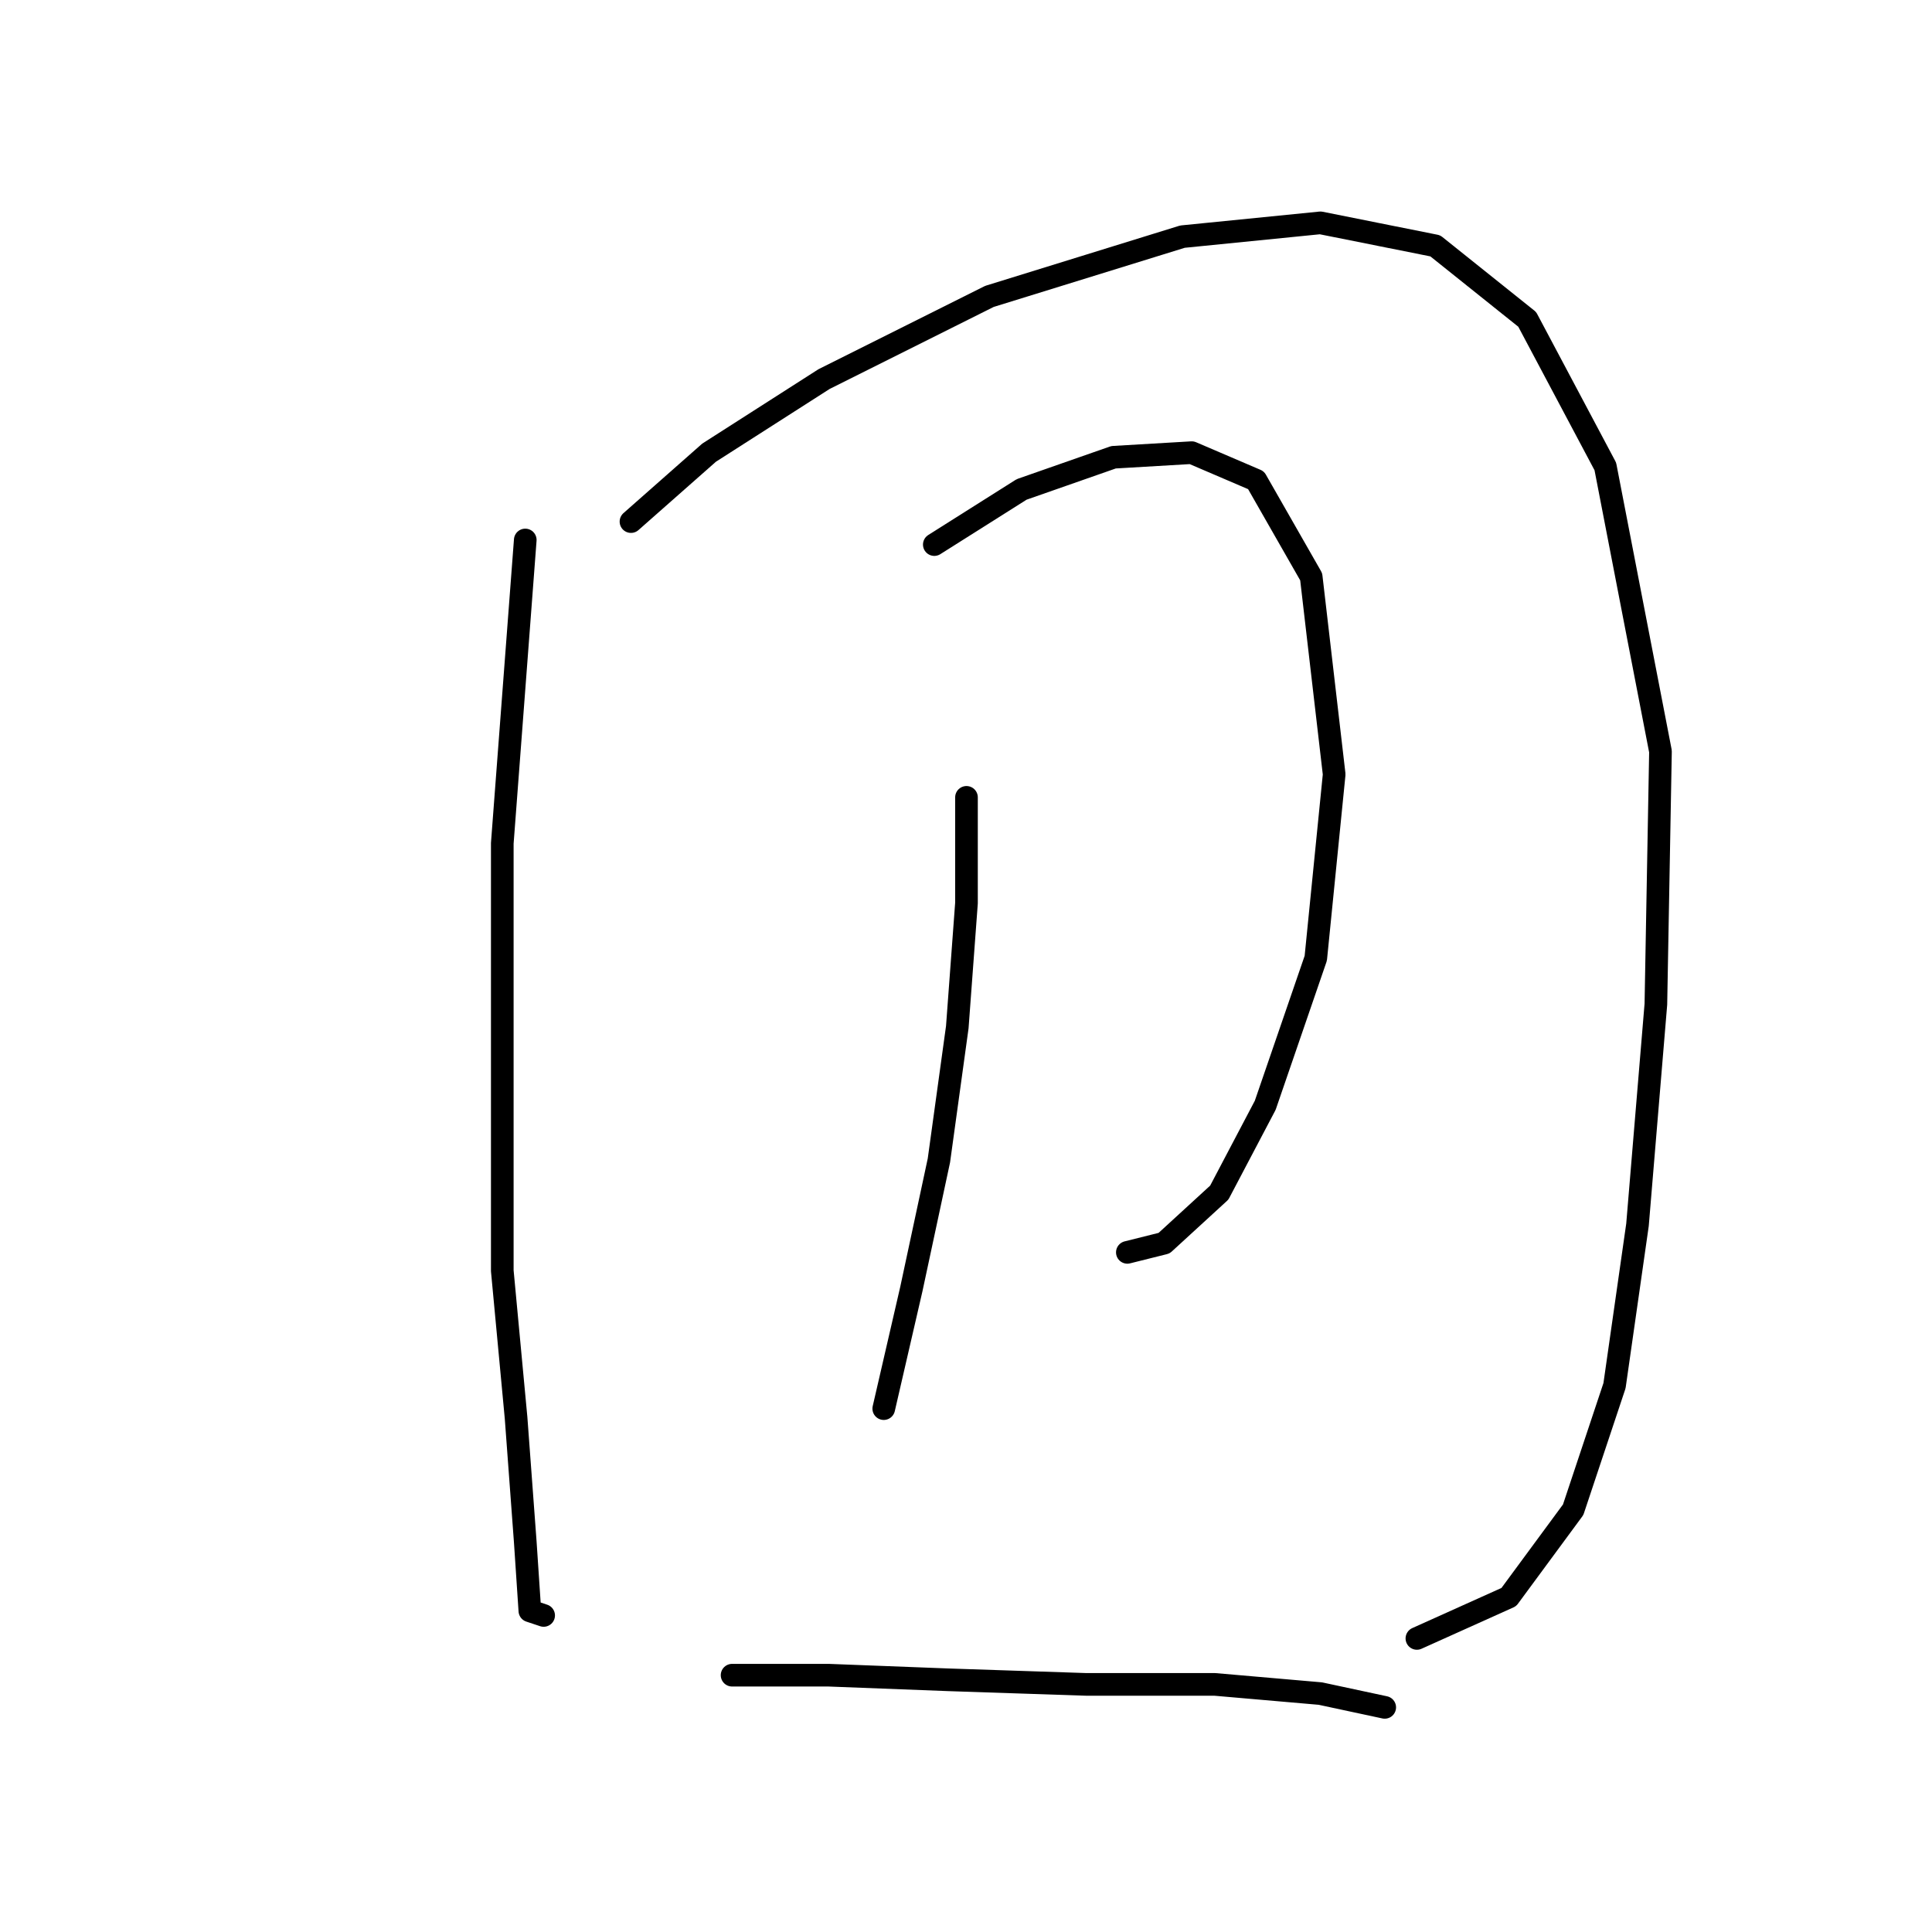<?xml version="1.0" standalone="no"?>
    <svg width="256" height="256" xmlns="http://www.w3.org/2000/svg" version="1.1">
    <polyline stroke="black" stroke-width="3" stroke-linecap="round" fill="transparent" stroke-linejoin="round" points="69.6 71.55 66.555 111.744 66.555 138.54 66.555 168.381 68.382 187.868 69.6 204.311 70.209 213.446 72.036 214.055 72.036 214.055 " />
        <polyline stroke="black" stroke-width="3" stroke-linecap="round" fill="transparent" stroke-linejoin="round" points="83.607 69.114 93.96 59.979 109.185 50.235 131.109 39.273 156.687 31.356 174.957 29.529 190.182 32.574 202.362 42.318 212.714 61.806 220.022 99.564 219.413 133.059 216.977 162.291 213.932 183.605 208.452 200.048 199.926 211.619 187.746 217.1 187.746 217.1 " />
        <polyline stroke="black" stroke-width="3" stroke-linecap="round" fill="transparent" stroke-linejoin="round" points="123.801 72.159 135.372 64.851 147.552 60.588 157.905 59.979 166.431 63.633 173.739 76.422 176.784 102.609 174.348 126.969 167.649 146.457 161.559 158.028 154.251 164.727 149.379 165.945 149.379 165.945 " />
        <polyline stroke="black" stroke-width="3" stroke-linecap="round" fill="transparent" stroke-linejoin="round" points="128.064 105.654 128.064 119.661 126.846 136.104 124.41 153.765 120.756 170.817 117.102 186.65 117.102 186.65 " />
        <polyline stroke="black" stroke-width="3" stroke-linecap="round" fill="transparent" stroke-linejoin="round" points="97.005 221.972 109.794 221.972 125.628 222.581 143.898 223.19 160.95 223.19 174.957 224.408 183.483 226.235 183.483 226.235 " />
        </svg>